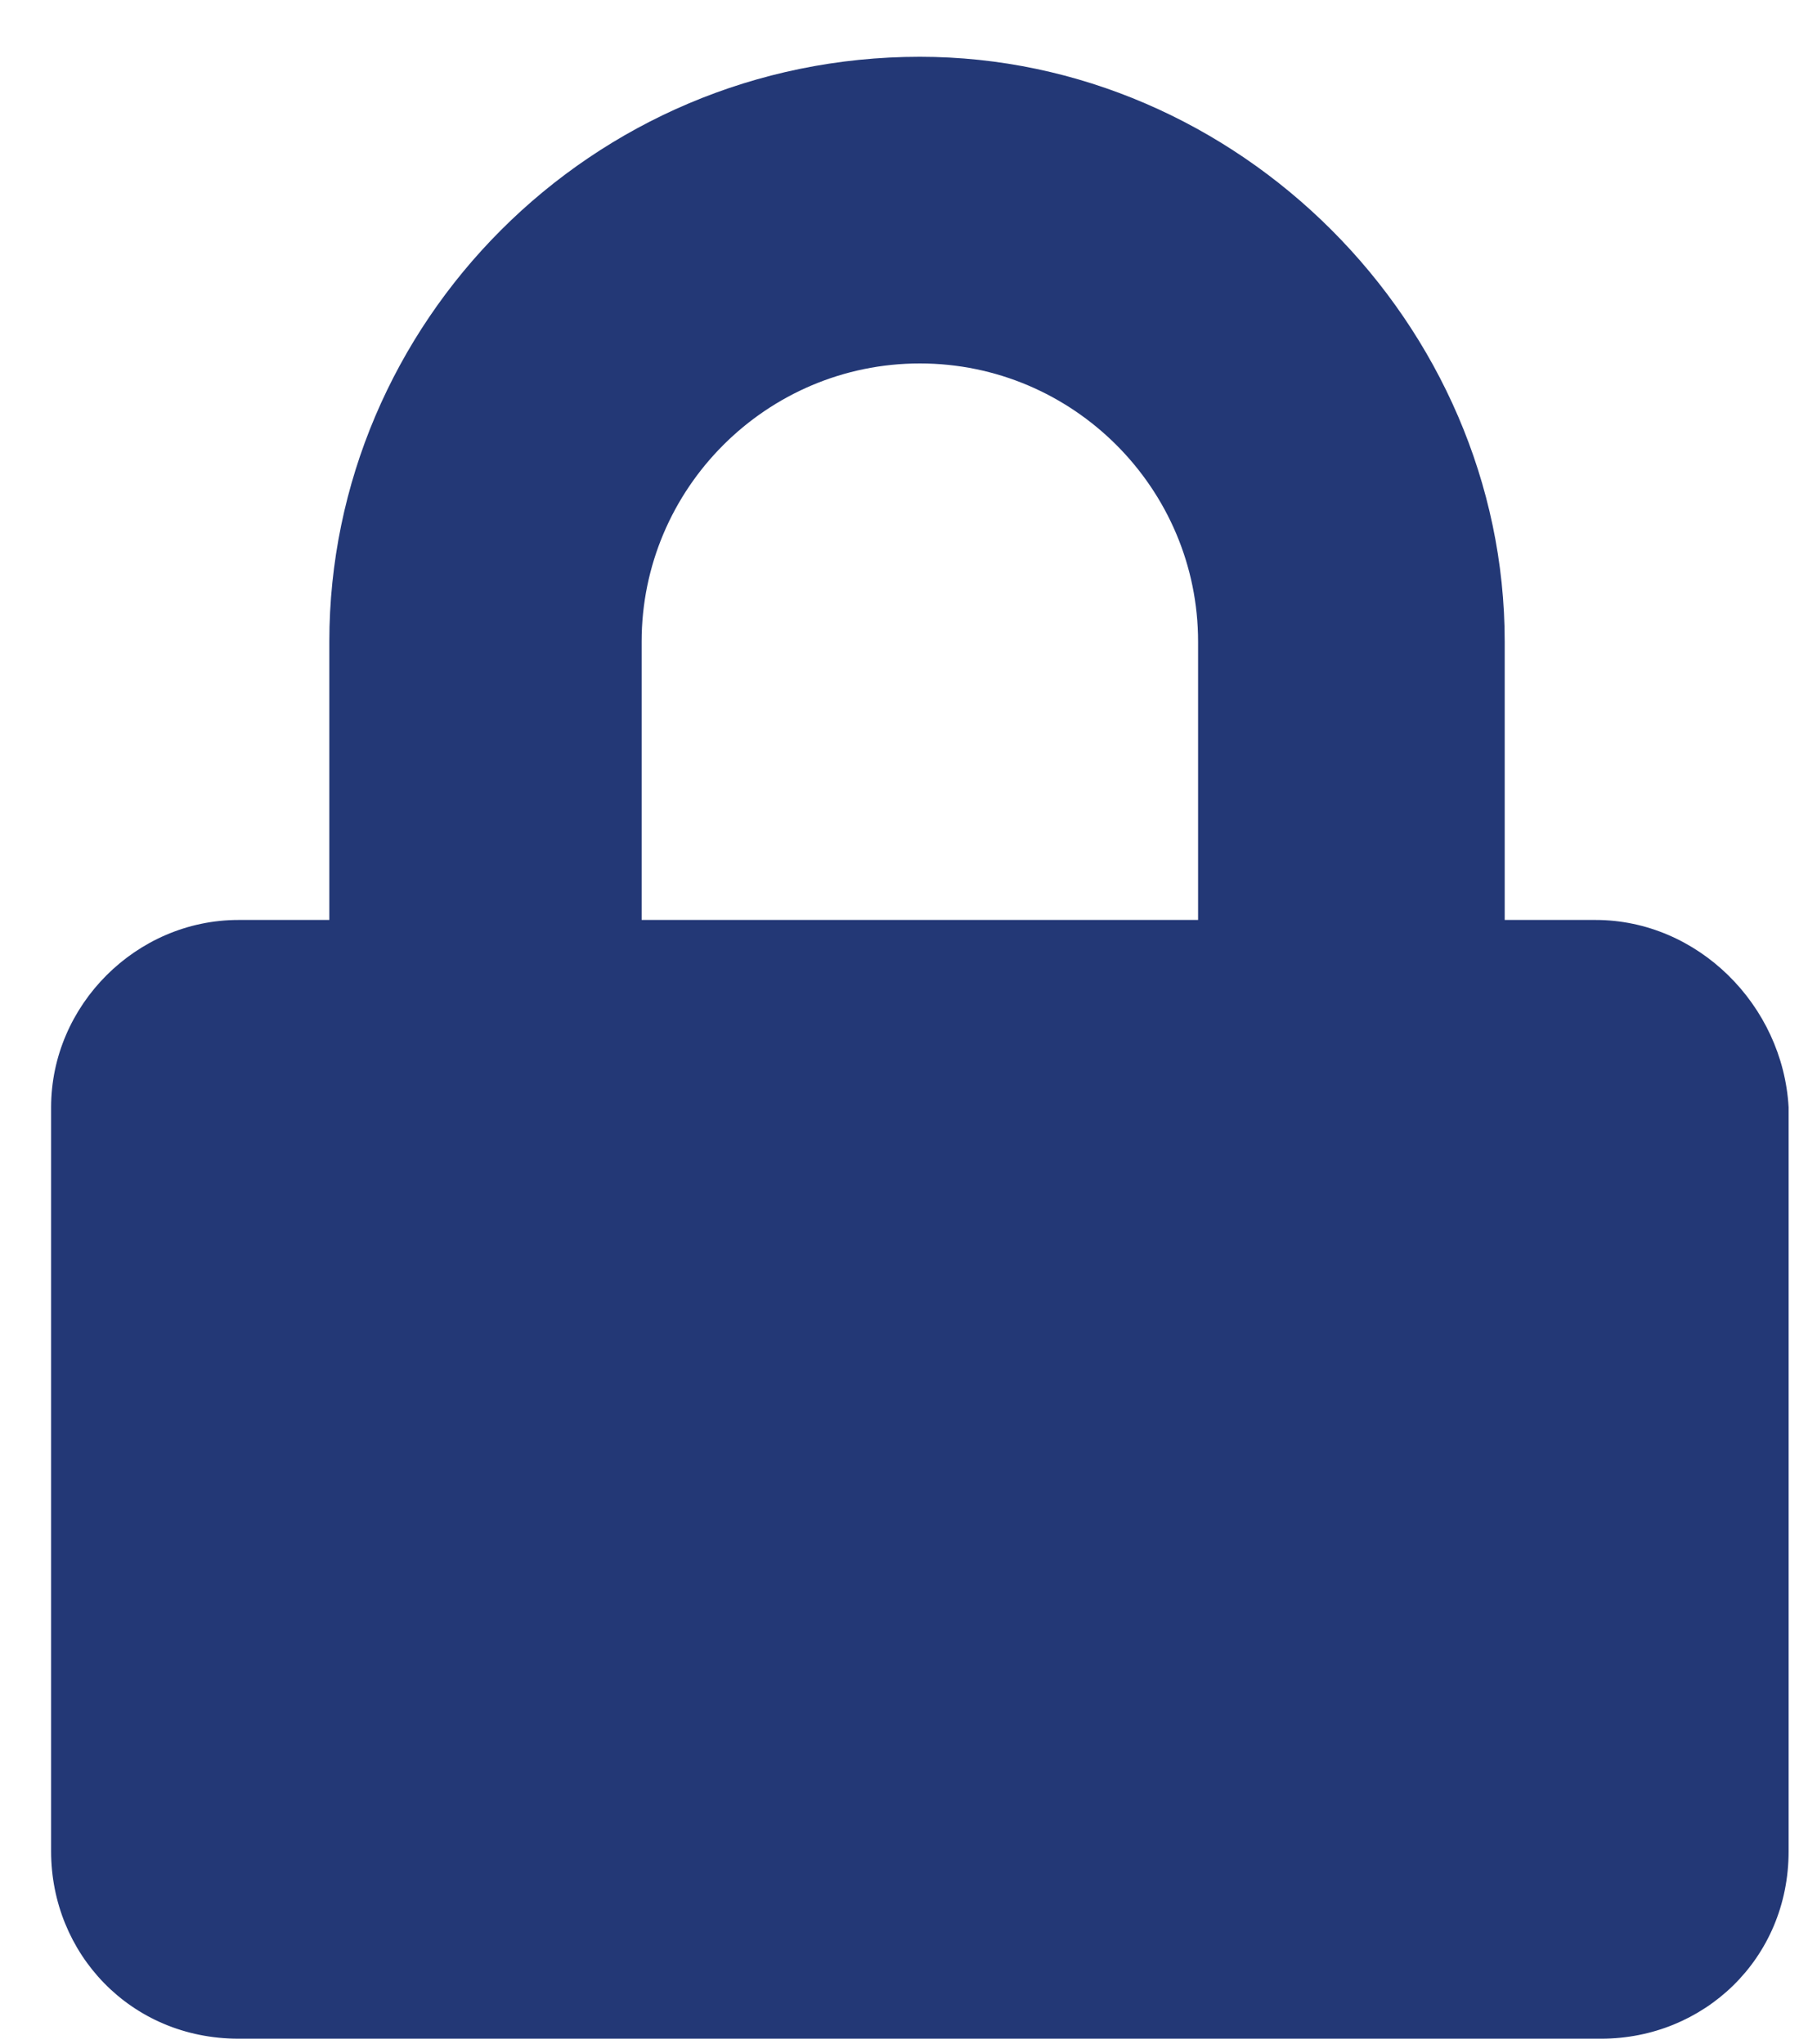 <?xml version="1.0" encoding="utf-8"?>
<!-- Generator: Adobe Illustrator 25.2.3, SVG Export Plug-In . SVG Version: 6.00 Build 0)  -->
<svg version="1.1" id="Layer_1" xmlns="http://www.w3.org/2000/svg" xmlns:xlink="http://www.w3.org/1999/xlink" x="0px" y="0px"
	 viewBox="0 0 32 36" style="enable-background:new 0 0 32 36;" xml:space="preserve">
<style type="text/css">
	.st0{fill:#233876;}
</style>
<path class="st0" d="M28.1,16.2h-1.6v-4.9C26.5,5.7,21.8,1,16.2,1C10.4,1,5.8,5.7,5.8,11.3v4.9H4.2c-1.8,0-3.3,1.5-3.3,3.3v13.1
	c0,1.8,1.4,3.3,3.3,3.3h24c1.8,0,3.3-1.4,3.3-3.3V19.5C31.4,17.7,29.9,16.2,28.1,16.2z M21.1,16.2h-9.8v-4.9c0-2.7,2.2-4.9,4.9-4.9
	c2.7,0,4.9,2.2,4.9,4.9V16.2z"/>
</svg>
